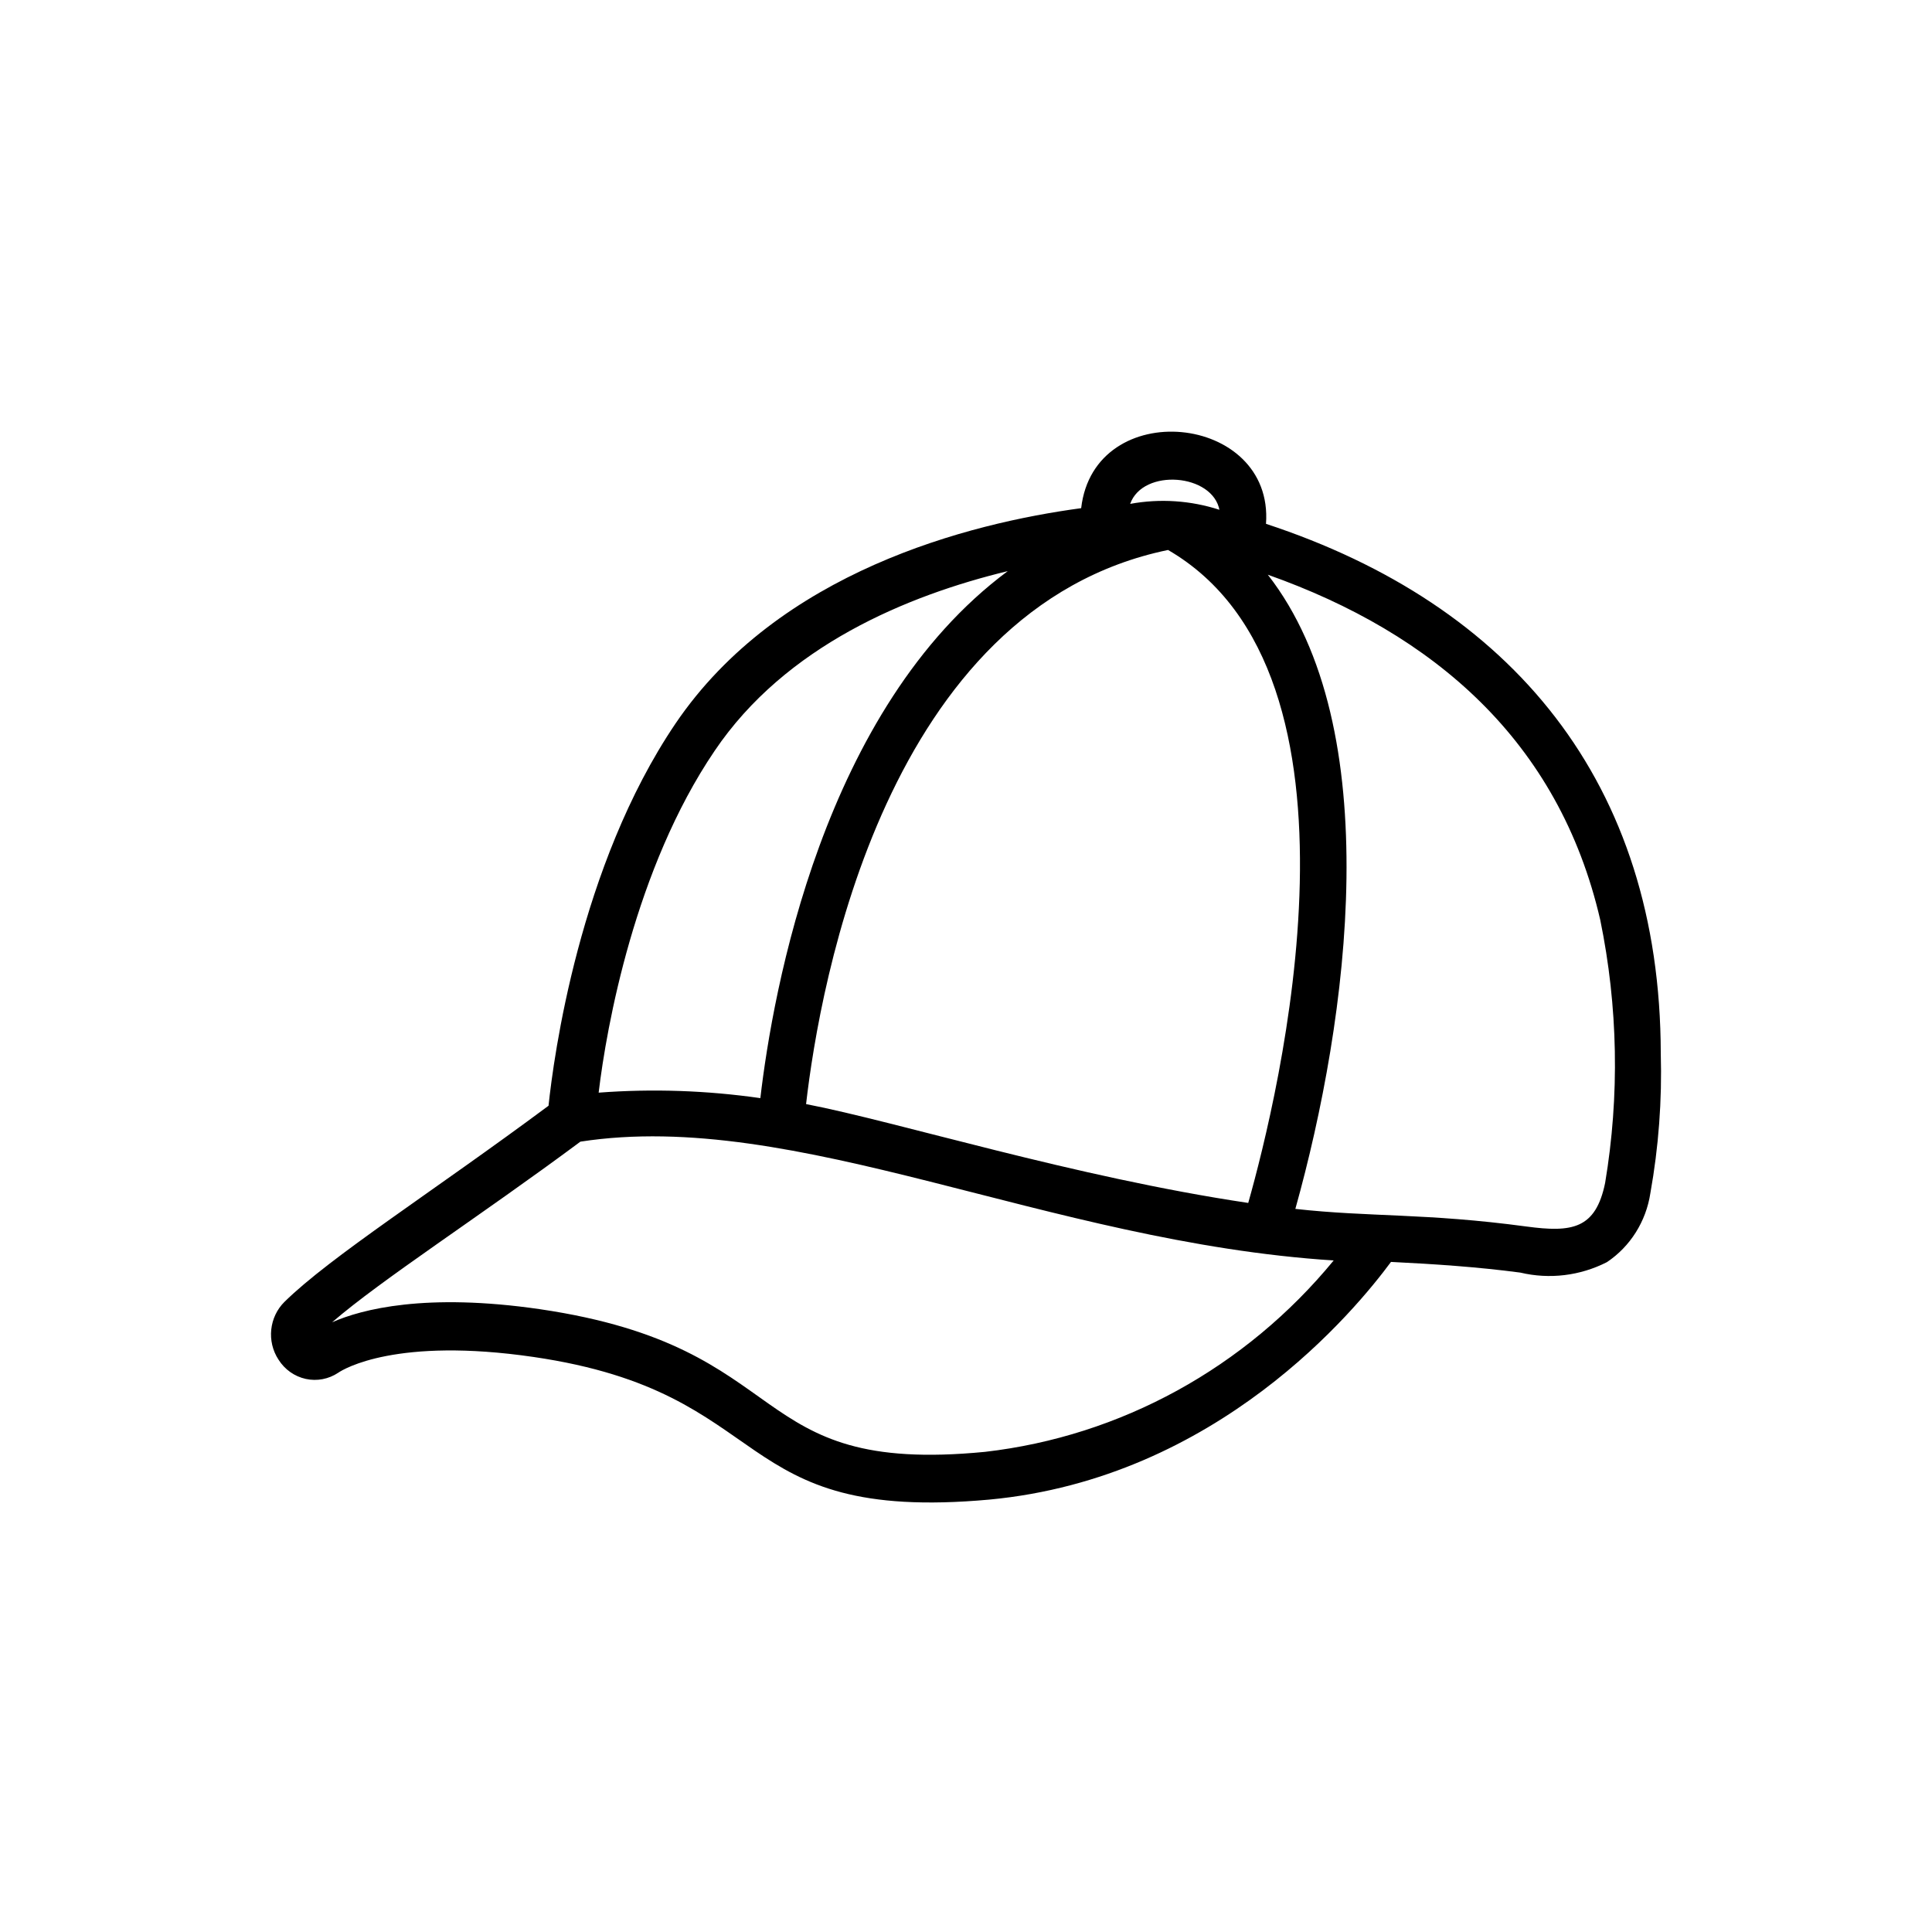 <svg width="36" height="36" viewBox="0 0 36 36" xmlns="http://www.w3.org/2000/svg">
<path d="M23.59 9.761C23.741 7.697 20.388 7.365 20.146 9.469C18.05 9.752 14.508 10.651 12.588 13.481C10.789 16.139 10.315 19.713 10.221 20.604C8.064 22.207 6.162 23.412 5.301 24.258C5.015 24.541 4.967 24.995 5.189 25.334C5.305 25.519 5.488 25.648 5.697 25.694C5.906 25.74 6.125 25.698 6.304 25.578C6.407 25.507 7.393 24.913 9.941 25.285C14.525 25.954 13.527 28.386 18.433 27.943C22.695 27.544 25.264 24.399 25.919 23.514C26.732 23.554 27.529 23.607 28.329 23.713C28.873 23.842 29.443 23.773 29.943 23.518C30.378 23.227 30.672 22.76 30.752 22.234C30.906 21.375 30.971 20.502 30.946 19.629C30.938 14.58 28.17 11.267 23.59 9.761ZM15.02 20.573C15.278 18.327 16.514 11.333 21.765 10.248C25.759 12.565 23.818 20.435 23.259 22.415C19.996 21.928 16.738 20.905 15.02 20.573ZM22.725 9.5C22.186 9.325 21.615 9.287 21.059 9.389C21.296 8.72 22.604 8.822 22.725 9.513V9.5ZM13.316 13.991C14.637 12.033 16.91 11.094 18.778 10.642C15.334 13.198 14.4 18.473 14.168 20.462C13.17 20.319 12.16 20.284 11.155 20.36C11.301 19.133 11.831 16.179 13.316 13.991ZM18.356 27.053C13.811 27.496 14.912 25.108 10.062 24.395C7.935 24.085 6.739 24.395 6.188 24.639C7.117 23.837 8.925 22.677 10.815 21.273C14.831 20.652 19.497 23.142 24.851 23.487C23.209 25.486 20.884 26.762 18.356 27.053ZM29.909 22.043C29.732 22.902 29.293 22.969 28.441 22.854C26.56 22.601 25.531 22.681 24.137 22.526C25.127 18.983 25.858 13.574 23.624 10.709C26.715 11.803 29.048 13.809 29.818 17.14C30.15 18.754 30.181 20.418 29.909 22.043Z"/>
</svg>
